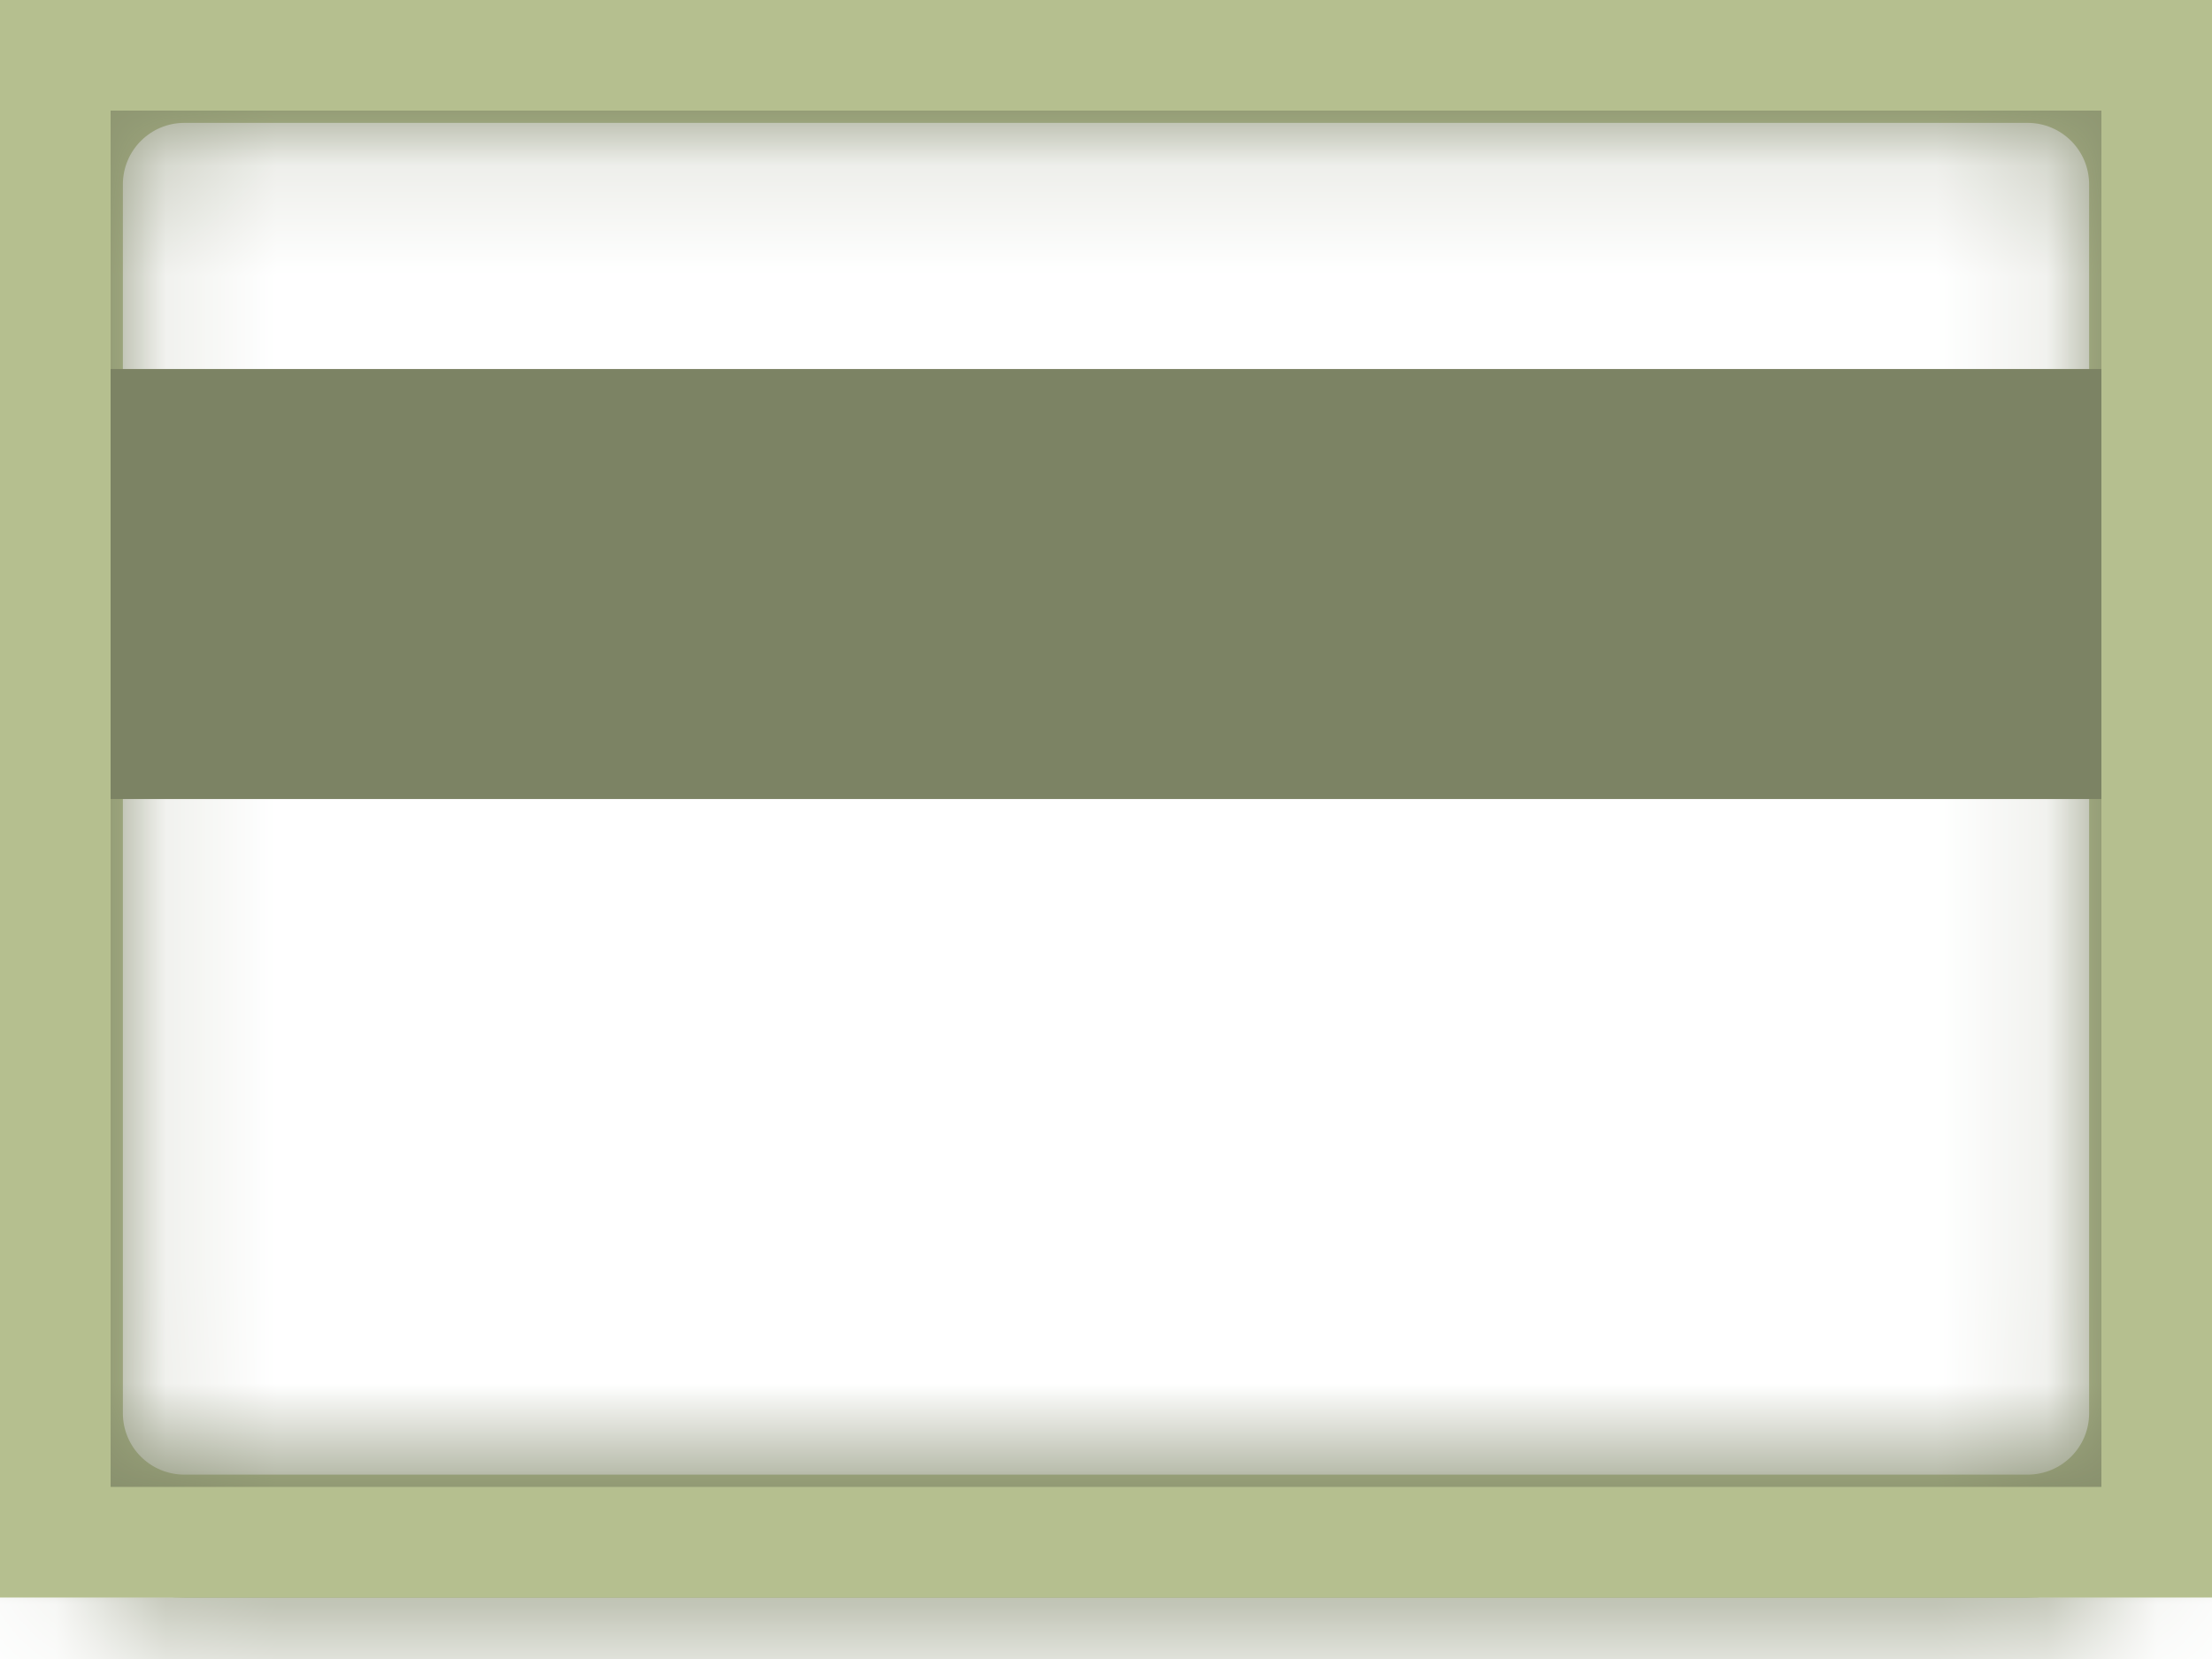<svg width="20" height="15" viewBox="0 0 20 15" fill="none" xmlns="http://www.w3.org/2000/svg">
<mask id="path-2-inside-1_883_10205" fill="white">
<path fill-rule="evenodd" clip-rule="evenodd" d="M18.333 1.111H1.667C1.36 1.111 1.111 1.36 1.111 1.667V12.778C1.111 13.085 1.36 13.333 1.667 13.333H18.333C18.64 13.333 18.889 13.085 18.889 12.778V1.667C18.889 1.36 18.64 1.111 18.333 1.111ZM1.667 0C0.746 0 0 0.746 0 1.667V12.778C0 13.698 0.746 14.444 1.667 14.444H18.333C19.254 14.444 20 13.698 20 12.778V1.667C20 0.746 19.254 0 18.333 0H1.667Z"/>
</mask>
<path fill-rule="evenodd" clip-rule="evenodd" d="M18.333 1.111H1.667C1.36 1.111 1.111 1.36 1.111 1.667V12.778C1.111 13.085 1.36 13.333 1.667 13.333H18.333C18.64 13.333 18.889 13.085 18.889 12.778V1.667C18.889 1.36 18.64 1.111 18.333 1.111ZM1.667 0C0.746 0 0 0.746 0 1.667V12.778C0 13.698 0.746 14.444 1.667 14.444H18.333C19.254 14.444 20 13.698 20 12.778V1.667C20 0.746 19.254 0 18.333 0H1.667Z" fill="#B5BF8F"/>
<path d="M18.333 -1.358H1.667V3.58H18.333V-1.358ZM1.667 -1.358C-0.004 -1.358 -1.358 -0.004 -1.358 1.667H3.58C3.58 2.724 2.724 3.58 1.667 3.58V-1.358ZM-1.358 1.667V12.778H3.58V1.667H-1.358ZM-1.358 12.778C-1.358 14.448 -0.004 15.803 1.667 15.803V10.864C2.724 10.864 3.58 11.721 3.58 12.778H-1.358ZM1.667 15.803H18.333V10.864H1.667V15.803ZM18.333 15.803C20.004 15.803 21.358 14.448 21.358 12.778H16.42C16.42 11.721 17.276 10.864 18.333 10.864V15.803ZM21.358 12.778V1.667H16.42V12.778H21.358ZM21.358 1.667C21.358 -0.004 20.004 -1.358 18.333 -1.358V3.58C17.276 3.58 16.42 2.724 16.42 1.667H21.358ZM1.667 -2.469C-0.617 -2.469 -2.469 -0.618 -2.469 1.667H2.469C2.469 2.11 2.11 2.469 1.667 2.469V-2.469ZM-2.469 1.667V12.778H2.469V1.667H-2.469ZM-2.469 12.778C-2.469 15.062 -0.617 16.914 1.667 16.914V11.975C2.11 11.975 2.469 12.335 2.469 12.778H-2.469ZM1.667 16.914H18.333V11.975H1.667V16.914ZM18.333 16.914C20.617 16.914 22.469 15.062 22.469 12.778H17.531C17.531 12.335 17.89 11.975 18.333 11.975V16.914ZM22.469 12.778V1.667H17.531V12.778H22.469ZM22.469 1.667C22.469 -0.618 20.617 -2.469 18.333 -2.469V2.469C17.89 2.469 17.531 2.11 17.531 1.667H22.469ZM18.333 -2.469H1.667V2.469H18.333V-2.469Z" fill="#7C8364" mask="url(#path-2-inside-1_883_10205)"/>
<path d="M1.235 4.571H18.765V5.99H1.235V4.571Z" fill="#B5BF8F" stroke="#7C8364" stroke-width="2.469"/>
<rect x="0.5" y="0.5" width="19" height="13.444" stroke="#B5BF8F"/>
</svg>
